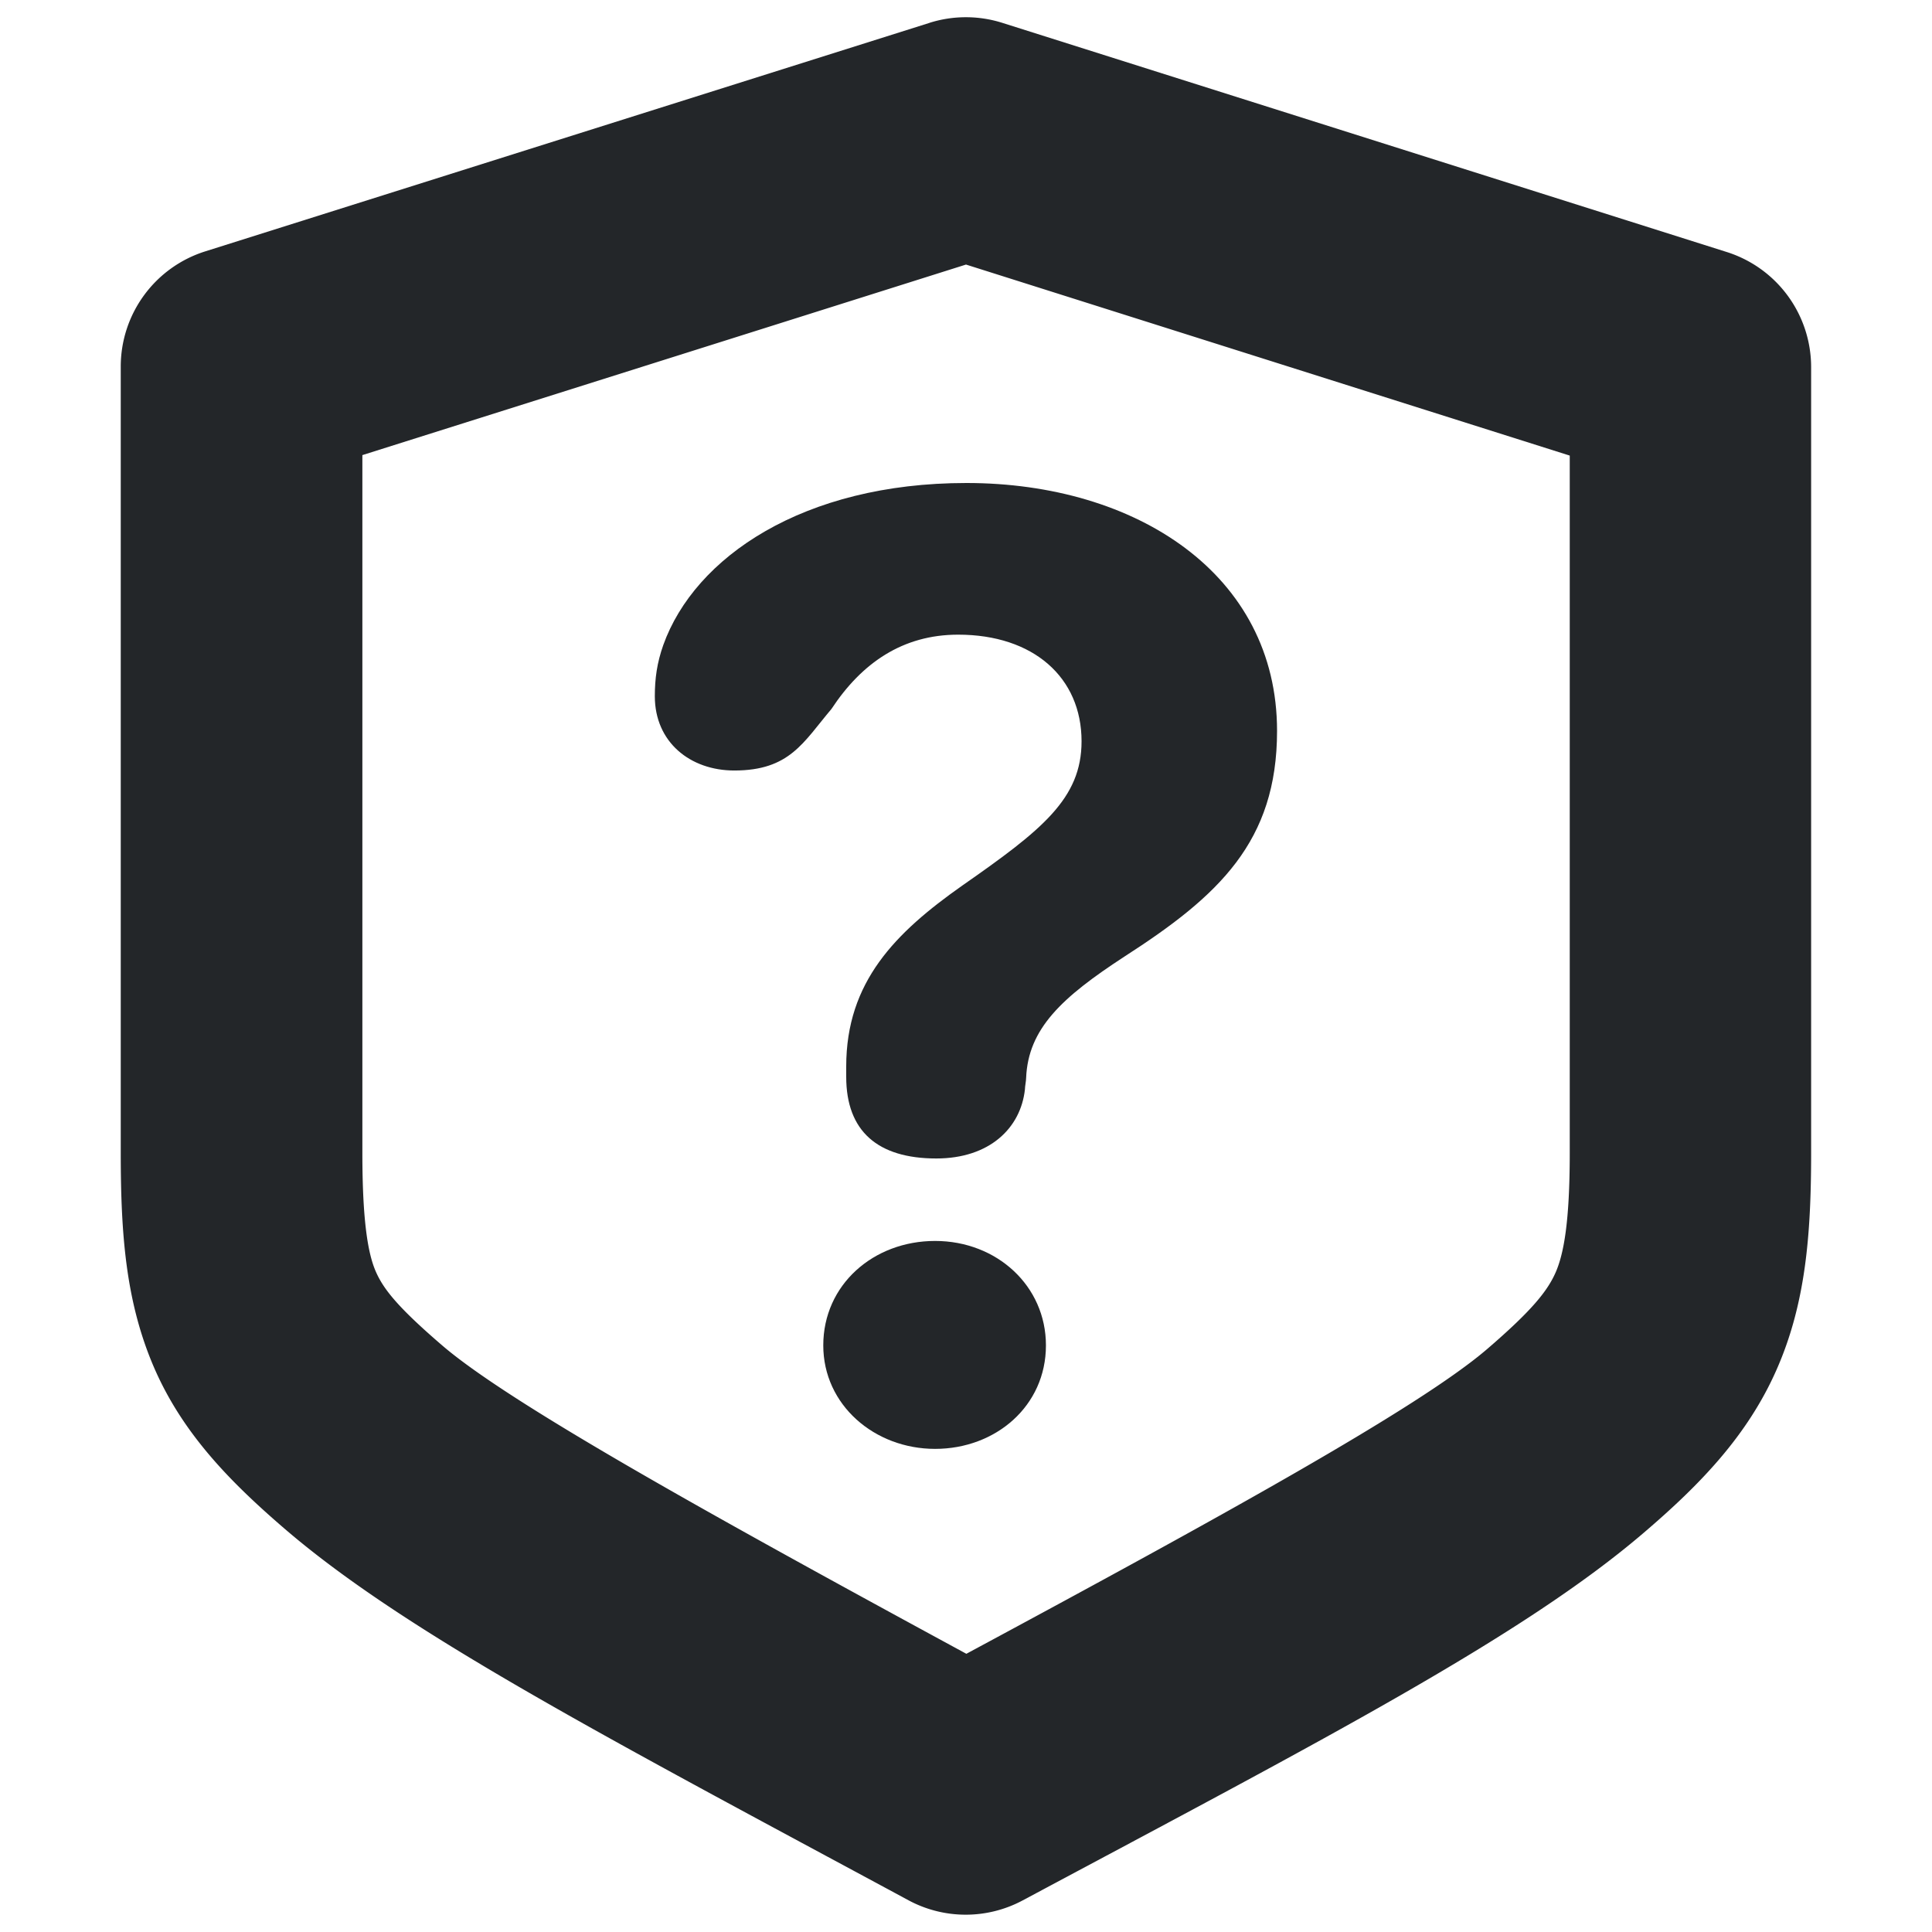 <svg width="16" height="16" version="1.1" xmlns="http://www.w3.org/2000/svg">
 <path d="m8.004 4c1.403 0 2.572 0.754 2.572 2.053 0 0.918-0.484 1.367-1.264 1.869-0.519 0.338-0.797 0.597-0.814 1.004 0 0.026-0.01 0.07-0.01 0.096-0.035 0.32-0.293 0.572-0.734 0.572-0.485 4e-7 -0.746-0.226-0.746-0.676v-0.086c0-0.701 0.407-1.108 0.961-1.498 0.658-0.459 0.988-0.719 0.988-1.195 1e-7 -0.528-0.398-0.883-1.022-0.883-0.459 0-0.798 0.234-1.049 0.615-0.234 0.277-0.346 0.51-0.805 0.51-0.364 0-0.658-0.234-0.658-0.615 0-0.147 0.018-0.277 0.07-0.424 0.26-0.727 1.159-1.342 2.51-1.342zm-0.26 6.277c0.511 0 0.918 0.372 0.918 0.865 0 0.502-0.416 0.857-0.918 0.857-0.502 0-0.926-0.364-0.926-0.857 0-0.502 0.415-0.865 0.926-0.865z" fill="#232629"/>
 <path d="m7.699 0.189-6 1.893a1 1 0 0 0-0.699 0.955v6.512c0 0.676 0.042 1.236 0.277 1.779 0.236 0.543 0.626 0.942 1.082 1.334 1.001 0.86 2.656 1.723 5.166 3.076a1 1 0 0 0 0.945 0c2.48-1.326 4.137-2.182 5.146-3.047 0.462-0.395 0.855-0.8 1.096-1.346s0.287-1.116 0.287-1.797v-6.508a1 1 0 0 0-0.699-0.953l-6-1.898a1 1 0 0 0-0.602 0zm0.301 2.002 5 1.582v5.775c0 0.578-0.051 0.839-0.117 0.99-0.067 0.151-0.19 0.31-0.568 0.635-0.569 0.488-2.224 1.399-4.312 2.523-2.113-1.147-3.78-2.072-4.34-2.553-0.375-0.322-0.489-0.471-0.551-0.613-0.062-0.142-0.111-0.402-0.111-0.982v-5.779z" color="#000000" fill="#232629" stroke-linecap="round" stroke-linejoin="round" style="-inkscape-stroke:none"/>
</svg>
